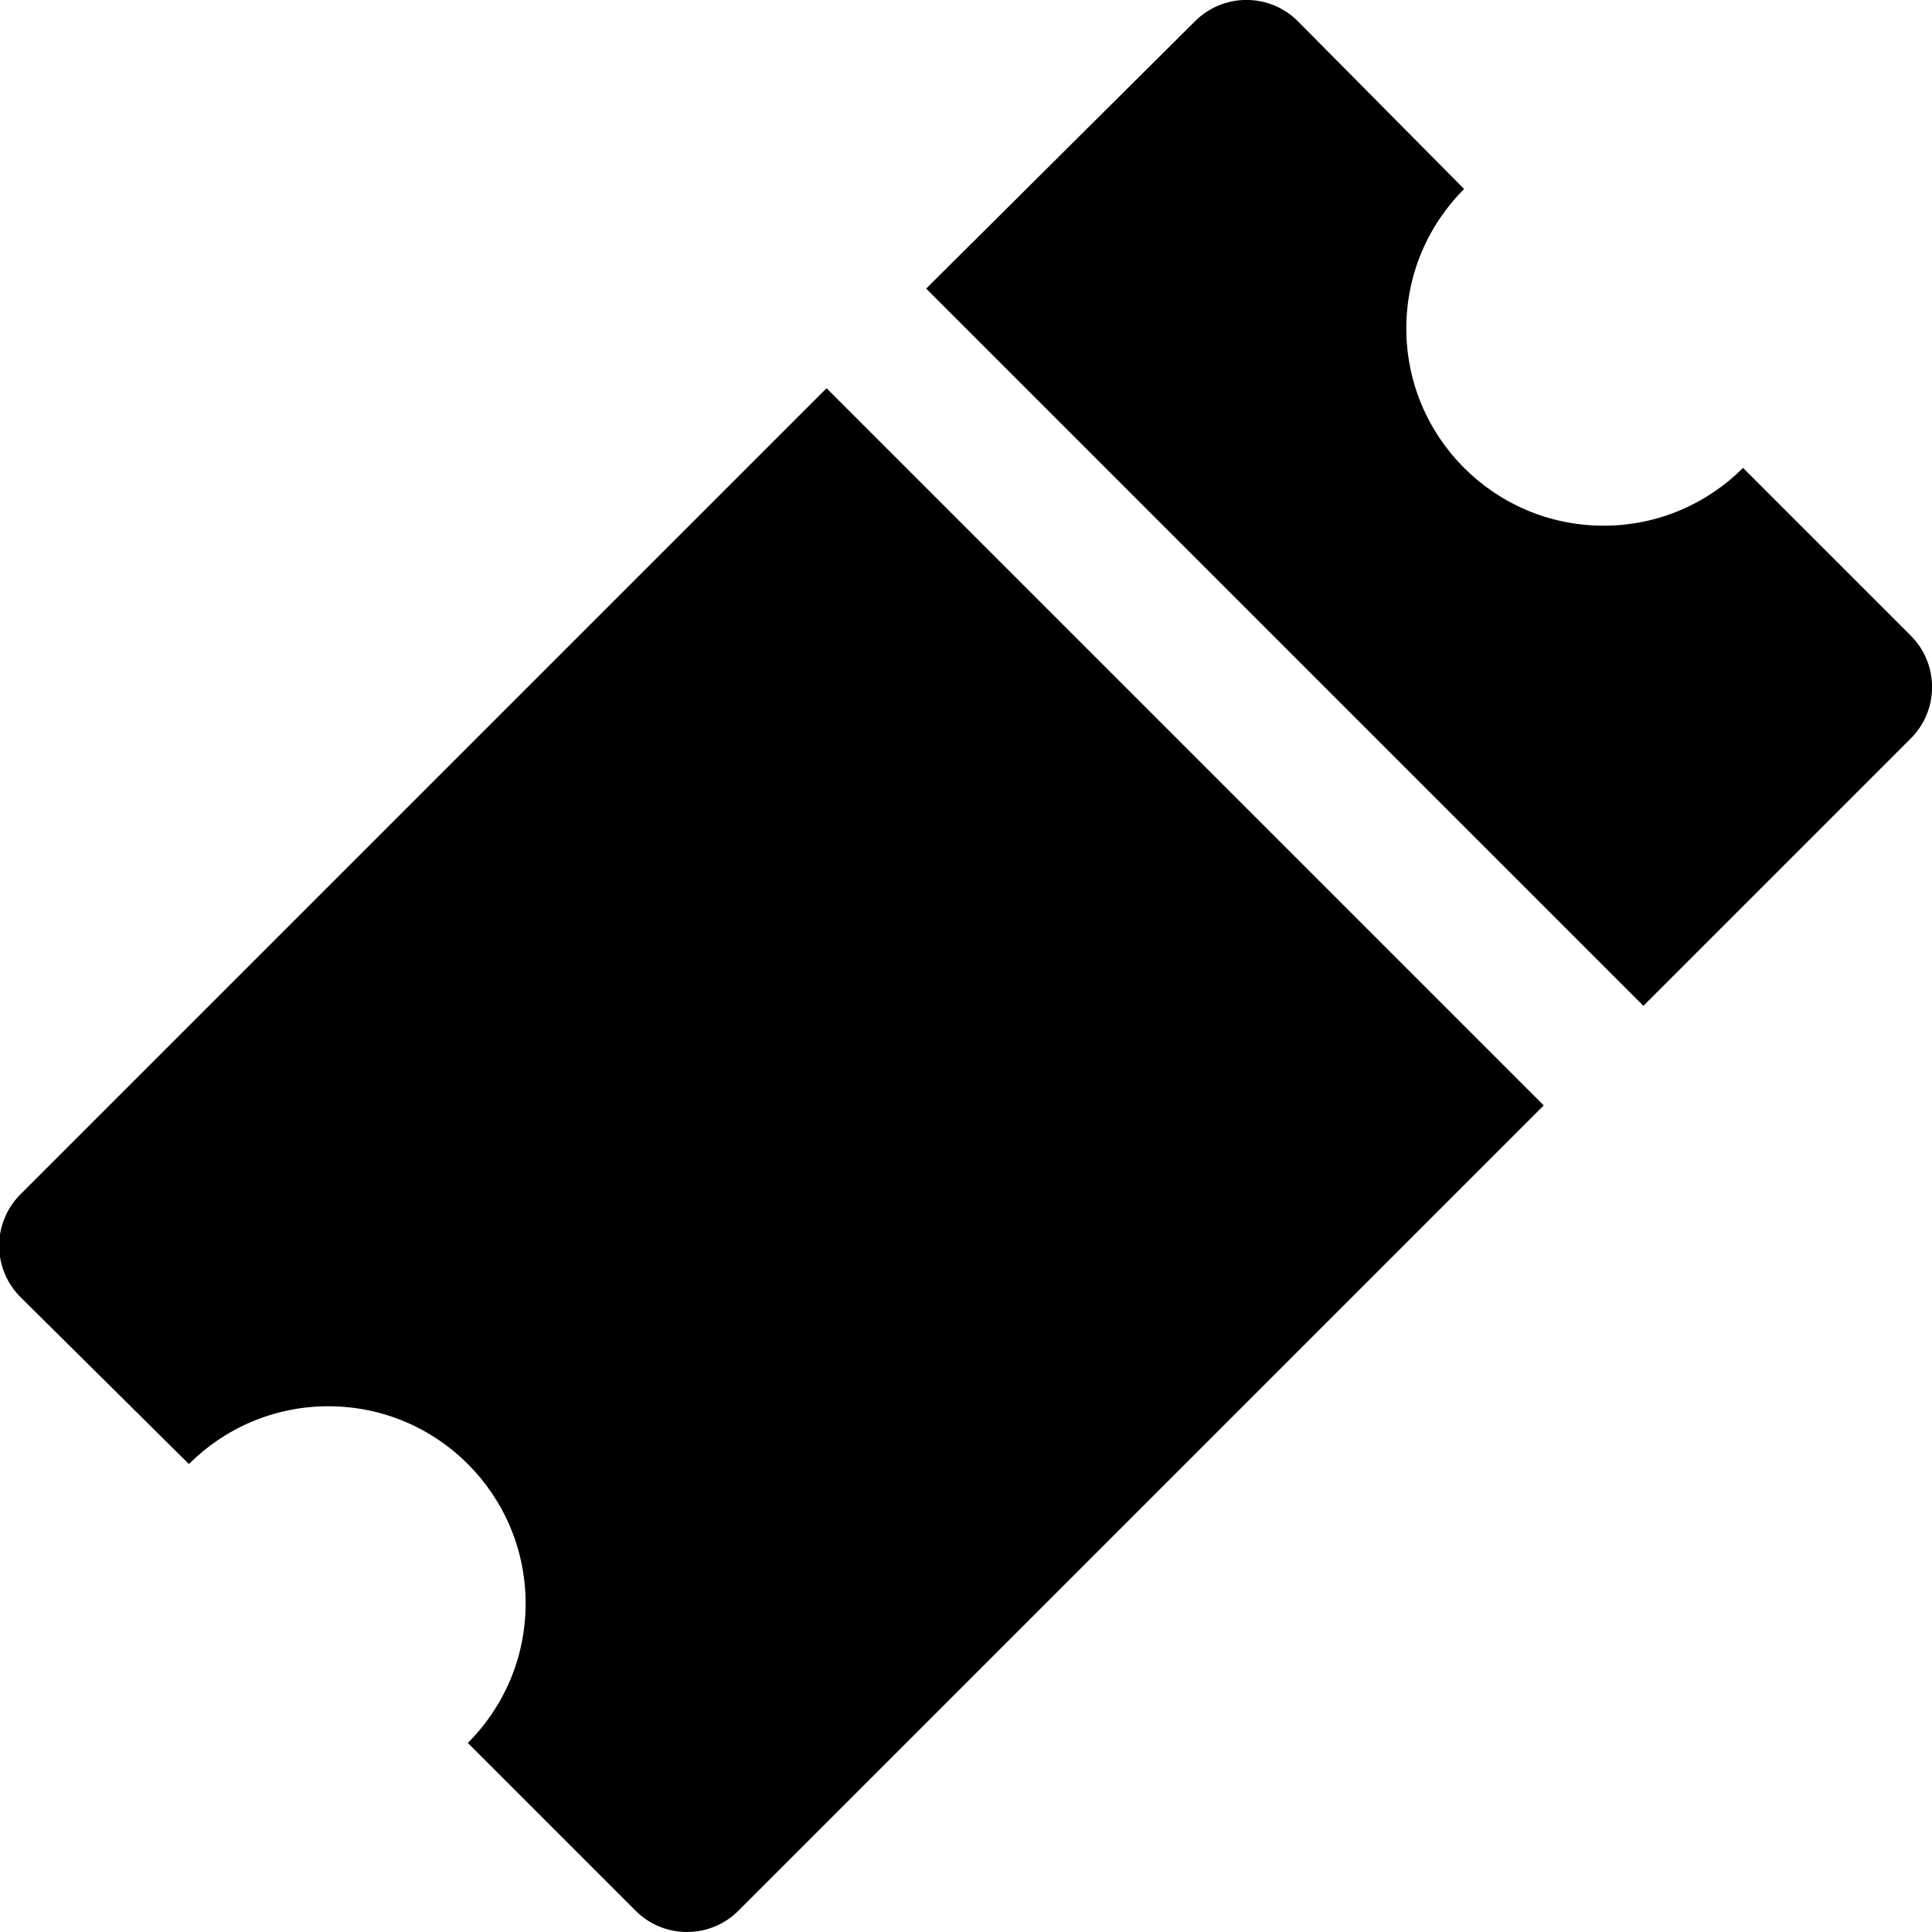 <svg xmlns="http://www.w3.org/2000/svg" viewBox="0 0 32 32">
  <path
    d="M31.645 10.525l-2.775-2.775c-0.591 0.591-1.408 0.957-2.31 0.957-1.804 0-3.267-1.463-3.267-3.267 0-0.902 0.366-1.719 0.957-2.31v0l-2.75-2.775c-0.218-0.22-0.521-0.356-0.855-0.356s-0.637 0.136-0.855 0.356l-0 0-4.45 4.425 11.88 11.88 4.425-4.425c0.22-0.218 0.356-0.521 0.356-0.855s-0.136-0.637-0.356-0.855l-0-0z"
  />
  <path
    d="M13.69 6.43l-13.335 13.335c-0.227 0.22-0.369 0.527-0.369 0.867s0.141 0.648 0.368 0.867l0 0 2.775 2.75c0.591-0.591 1.408-0.957 2.31-0.957 1.804 0 3.267 1.463 3.267 3.267 0 0.902-0.366 1.719-0.957 2.31v0l2.775 2.775c0.218 0.22 0.521 0.356 0.855 0.356s0.637-0.136 0.855-0.356l13.335-13.335z"
  />
</svg>
